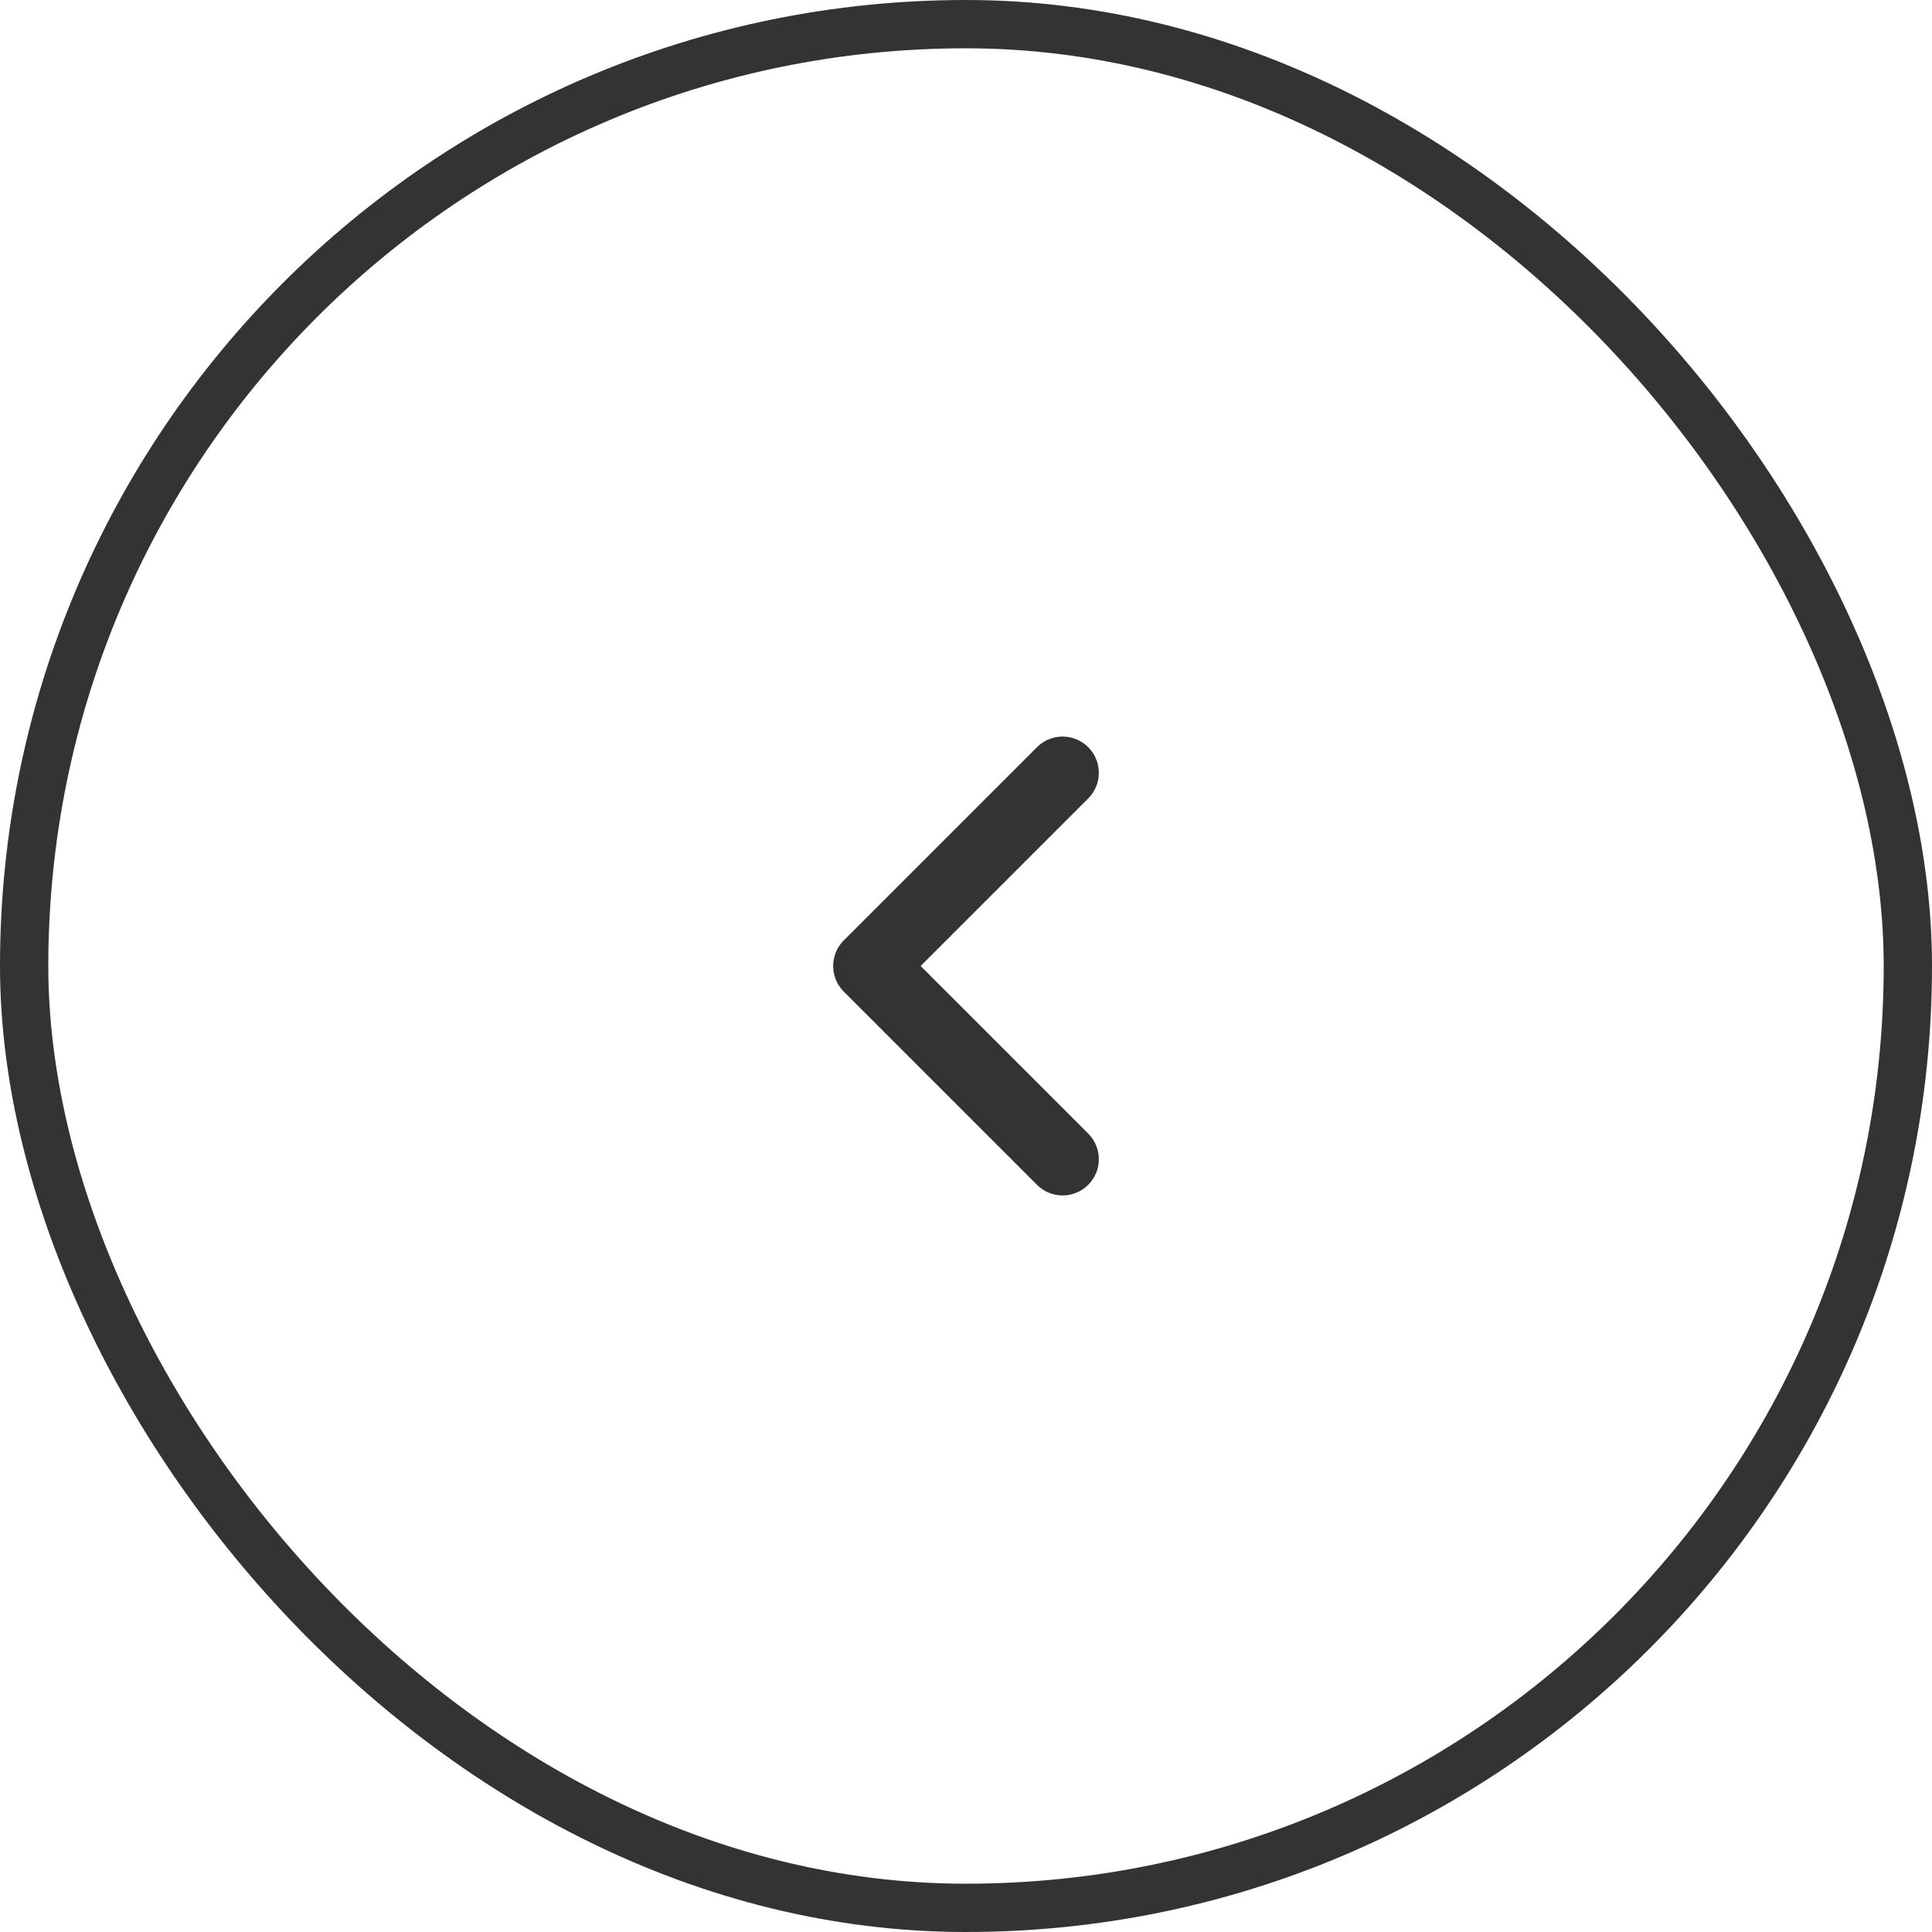 <svg width="40" height="40" viewBox="0 0 40 40" fill="none" xmlns="http://www.w3.org/2000/svg">
<path d="M22 16L18 20L22 24" stroke="#333333" stroke-width="1.5" stroke-linecap="round" stroke-linejoin="round"/>
<rect x="0.5" y="0.5" width="39" height="39" rx="19.5" stroke="#333333"/>
</svg>
